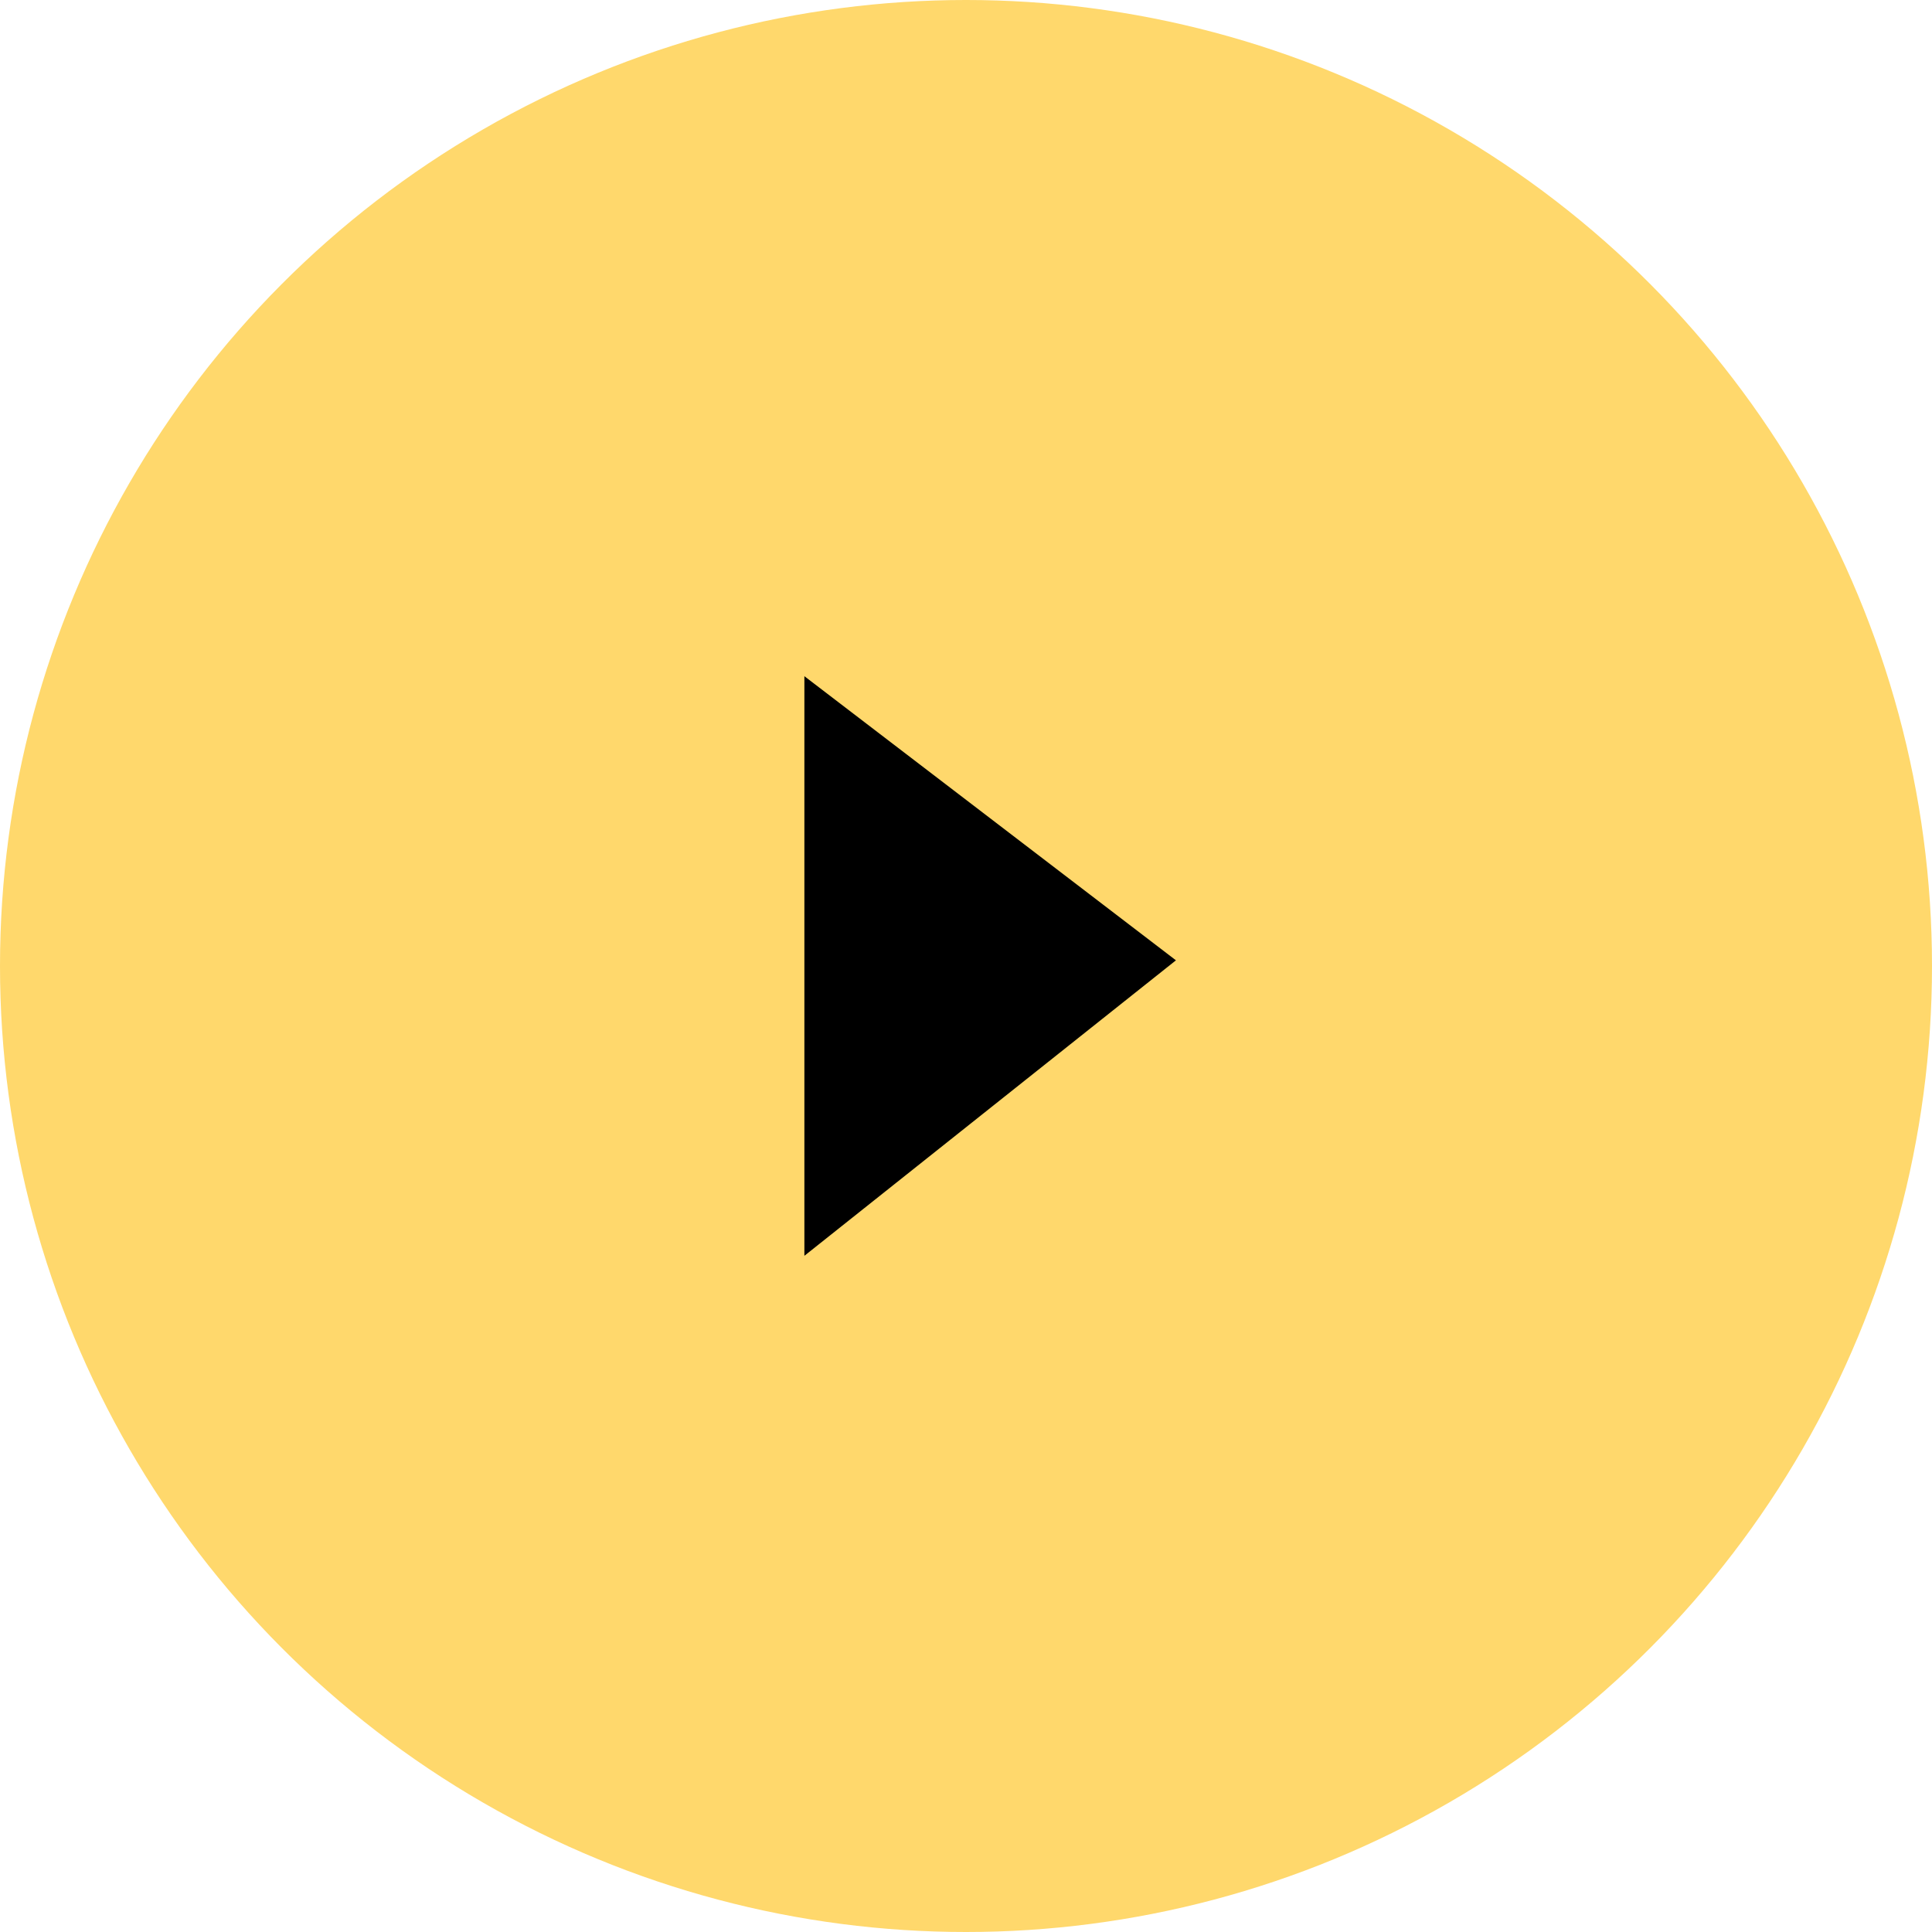 <svg id="Play_Button" data-name="Play Button" xmlns="http://www.w3.org/2000/svg" xmlns:xlink="http://www.w3.org/1999/xlink" width="80" height="80" viewBox="0 0 80 80">
  <defs>
    <clipPath id="clip-path">
      <circle id="Round" cx="40" cy="40" r="40" fill="none"/>
    </clipPath>
    <clipPath id="clip-path-2">
      <path id="Triangle" d="M0,24V0L15.385,11.765Z" fill="none"/>
    </clipPath>
  </defs>
  <g id="Icons_Round" data-name="Icons/Round" transform="translate(0)">
    <rect id="Icons_Round_background" data-name="Icons/Round background" width="80" height="80" transform="translate(0 0)" fill="none"/>
    <g id="Group_9" data-name="Group 9">
      <circle id="Round-2" data-name="Round" cx="40" cy="40" r="40" fill="none"/>
      <g id="Mask_Group_10" data-name="Mask Group 10" clip-path="url(#clip-path)">
        <g id="_color" data-name="🎨 color" transform="translate(0 0)">
          <rect id="Color_Secondary_background" data-name="Color/Secondary background" width="80" height="80" fill="none"/>
          <rect id="Rectangle" width="80" height="80" fill="#ffd86c"/>
        </g>
      </g>
    </g>
  </g>
  <g id="Icons_Triangle" data-name="Icons/Triangle" transform="translate(29 28)">
    <rect id="Icons_Triangle_background" data-name="Icons/Triangle background" width="24" height="24" fill="none"/>
    <g id="Group_10" data-name="Group 10" transform="translate(4.308 0)">
      <path id="Triangle-2" data-name="Triangle" d="M0,24V0L15.385,11.765Z" fill="none"/>
      <g id="Mask_Group_11" data-name="Mask Group 11" clip-path="url(#clip-path-2)">
        <g id="_color-2" data-name="🎨 color" transform="translate(-4.308 0)">
          <rect id="Rectangle-2" data-name="Rectangle" width="24" height="24"/>
        </g>
      </g>
    </g>
  </g>
</svg>
